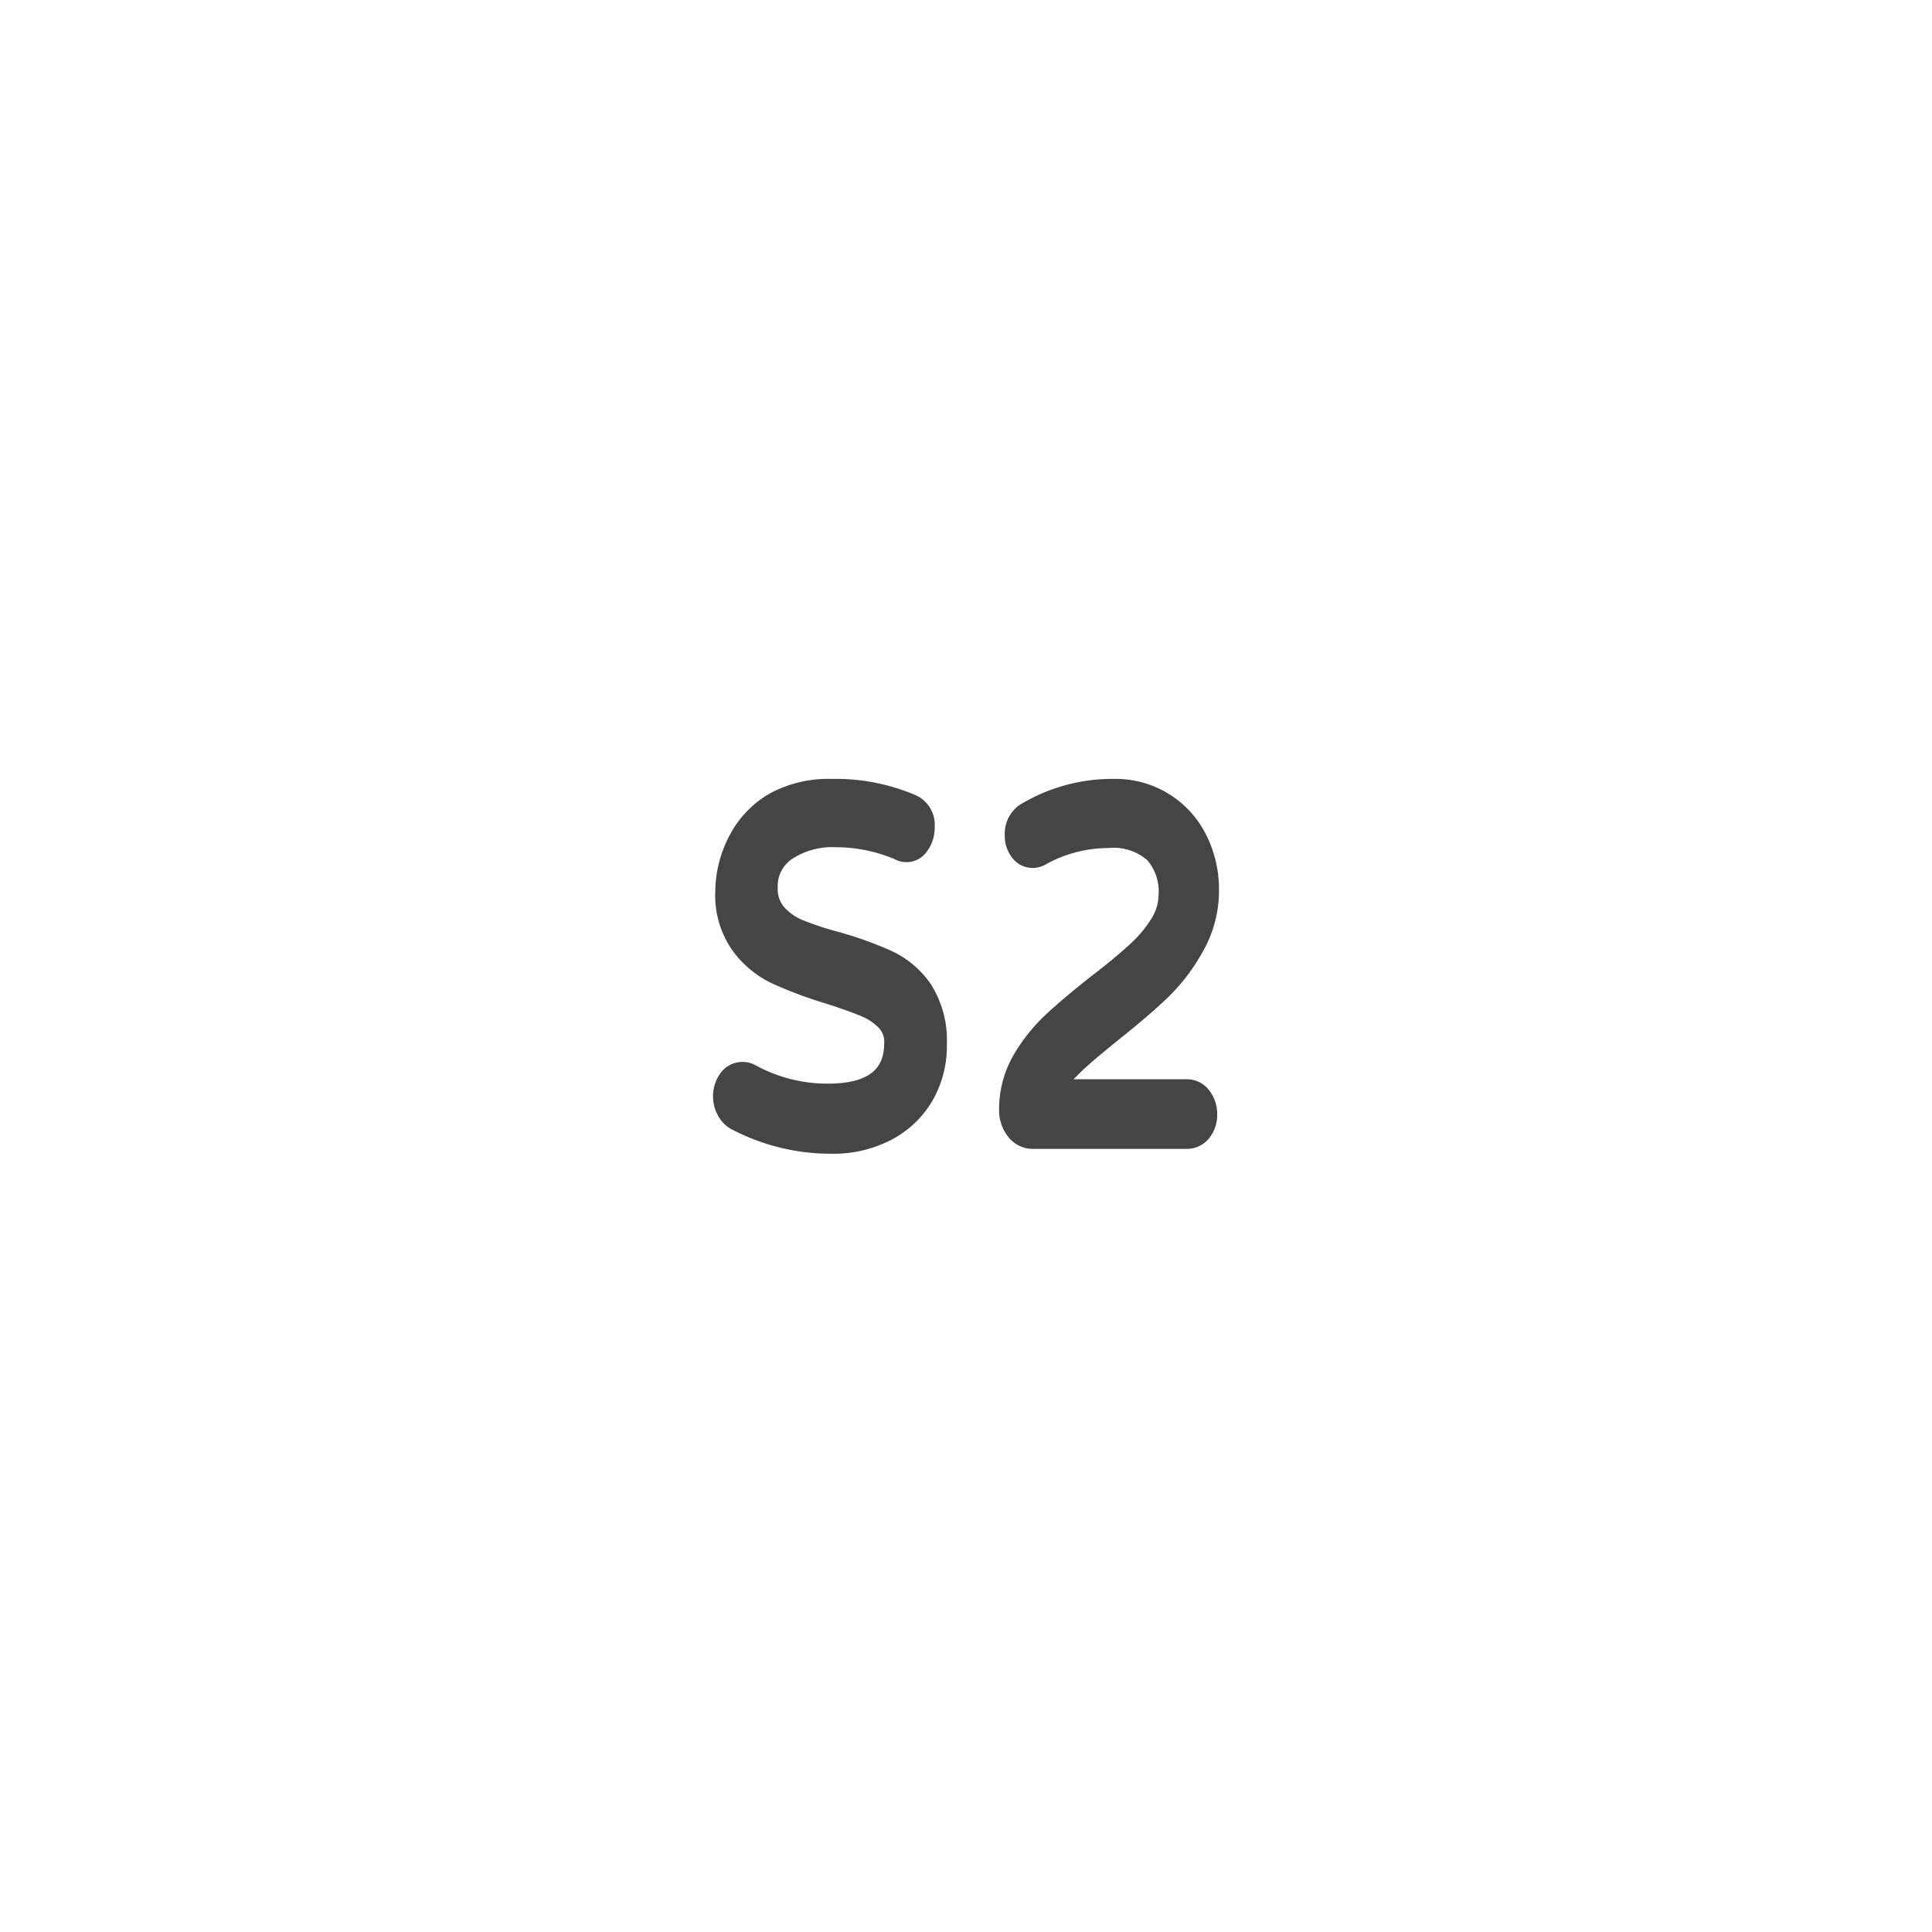 <svg id="Layer_1" data-name="Layer 1" xmlns="http://www.w3.org/2000/svg" viewBox="0 0 119.06 119.06"><defs><style>.cls-1{fill:#454546;}</style></defs><title>Artboard 1</title><path class="cls-1" d="M45.42,68.79a1.16,1.16,0,0,1-.49-.49A1.48,1.48,0,0,1,45,66.69a.87.87,0,0,1,.73-.37,1,1,0,0,1,.46.12A10,10,0,0,0,51,67.66q4.28,0,4.28-3.43a2.11,2.11,0,0,0-.55-1.49,3.78,3.78,0,0,0-1.36-.93A23.61,23.61,0,0,0,51.1,61a26.19,26.19,0,0,1-3.21-1.21A5.72,5.72,0,0,1,45.79,58a5,5,0,0,1-.89-3.1,6.46,6.46,0,0,1,.74-3.08,5.43,5.43,0,0,1,2.17-2.21,6.87,6.87,0,0,1,3.44-.82,11.65,11.65,0,0,1,4.87,1A1.16,1.16,0,0,1,56.81,51a1.46,1.46,0,0,1-.27.86.83.83,0,0,1-.71.39.93.93,0,0,1-.39-.12,10.21,10.21,0,0,0-3.95-.8,5.1,5.1,0,0,0-3.14.89,2.94,2.94,0,0,0-1.22,2.5,2.52,2.52,0,0,0,.58,1.74,3.84,3.84,0,0,0,1.44,1.05,19.66,19.66,0,0,0,2.37.79,20.24,20.24,0,0,1,3.12,1.13,5.28,5.28,0,0,1,2,1.75,5.44,5.44,0,0,1,.85,3.22,5.84,5.84,0,0,1-.78,3,5.52,5.52,0,0,1-2.21,2.07,7,7,0,0,1-3.28.74A12.35,12.35,0,0,1,45.42,68.79Z"/><path class="cls-1" d="M51.25,71.1a13.18,13.18,0,0,1-6.17-1.51,2,2,0,0,1-.82-.82,2.45,2.45,0,0,1,.14-2.64,1.68,1.68,0,0,1,2.15-.49A9.21,9.21,0,0,0,51,66.78c3.09,0,3.49-1.36,3.49-2.55a1.21,1.21,0,0,0-.31-.86,3.14,3.14,0,0,0-1.09-.74c-.51-.22-1.27-.49-2.24-.8a26.12,26.12,0,0,1-3.3-1.24,6.43,6.43,0,0,1-2.4-2,5.89,5.89,0,0,1-1.07-3.66A7.48,7.48,0,0,1,45,51.41a6.33,6.33,0,0,1,2.49-2.54A7.59,7.59,0,0,1,51.25,48a12.56,12.56,0,0,1,5.17,1,2,2,0,0,1,1.18,2,2.39,2.39,0,0,1-.43,1.4,1.54,1.54,0,0,1-2.05.54,9.38,9.38,0,0,0-3.63-.73,4.5,4.5,0,0,0-2.7.74,2,2,0,0,0-.86,1.77,1.68,1.68,0,0,0,.36,1.14,3.07,3.07,0,0,0,1.15.83,18.75,18.75,0,0,0,2.27.75A22.5,22.5,0,0,1,55,58.63a6,6,0,0,1,2.35,2,6.43,6.43,0,0,1,1,3.76,6.72,6.72,0,0,1-.91,3.48,6.31,6.31,0,0,1-2.53,2.38A7.73,7.73,0,0,1,51.25,71.1Zm-5.51-3.9a.13.13,0,0,0-.12,0,.57.57,0,0,0-.09.32.51.51,0,0,0,.07.26.36.36,0,0,0,.15.16h0a11.7,11.7,0,0,0,5.49,1.34,6.28,6.28,0,0,0,2.94-.66,4.57,4.57,0,0,0,1.88-1.76,4.77,4.77,0,0,0,.65-2.51,4.56,4.56,0,0,0-.67-2.67,4.41,4.41,0,0,0-1.72-1.49,20.45,20.45,0,0,0-3-1.09,20.69,20.69,0,0,1-2.44-.82,4.73,4.73,0,0,1-1.74-1.26,3.46,3.46,0,0,1-.79-2.35A3.84,3.84,0,0,1,47.9,51.5a5.94,5.94,0,0,1,3.59-1,10.88,10.88,0,0,1,4.23.86c.12.06.15.06.16.06A.62.62,0,0,0,56,51c0-.3-.07-.33-.18-.37a11,11,0,0,0-4.58-.93,6.23,6.23,0,0,0-3.08.72,4.66,4.66,0,0,0-1.84,1.87,5.42,5.42,0,0,0-.63,2.64,4,4,0,0,0,.7,2.53A4.71,4.71,0,0,0,48.21,59a24.61,24.61,0,0,0,3.11,1.17c1,.33,1.81.61,2.37.85a4.74,4.74,0,0,1,1.63,1.12,3.06,3.06,0,0,1,.79,2.12c0,1.61-.66,4.31-5.08,4.31a10.77,10.77,0,0,1-5.18-1.31A.2.2,0,0,0,45.74,67.2Z"/><path class="cls-1" d="M62.74,69.49a1.65,1.65,0,0,1-.37-1.12,5.68,5.68,0,0,1,.75-2.86,9.49,9.49,0,0,1,1.81-2.3c.71-.67,1.64-1.46,2.8-2.37,1-.78,1.79-1.43,2.38-2a7.87,7.87,0,0,0,1.47-1.76,3.79,3.79,0,0,0,.59-2A3.36,3.36,0,0,0,68.3,51.4a8.62,8.62,0,0,0-4.19,1.07.92.92,0,0,1-.47.15.82.82,0,0,1-.66-.33,1.27,1.27,0,0,1-.27-.83,1.24,1.24,0,0,1,.54-1.11,10.32,10.32,0,0,1,5.44-1.52,5.58,5.58,0,0,1,2.85.76,5.5,5.5,0,0,1,2,2.13,6.92,6.92,0,0,1-.1,6.42,11.61,11.61,0,0,1-2,2.64c-.79.75-1.81,1.63-3.07,2.62s-2,1.68-2.58,2.25a5,5,0,0,0-1.21,1.74h8.52a.93.93,0,0,1,.75.37,1.41,1.41,0,0,1,.31.91,1.32,1.32,0,0,1-.31.89,1,1,0,0,1-.75.36H63.67A1.15,1.15,0,0,1,62.74,69.49Z"/><path class="cls-1" d="M73.12,70.8H63.67a1.9,1.9,0,0,1-1.51-.71h0a2.6,2.6,0,0,1-.59-1.72,6.69,6.69,0,0,1,.87-3.32,11.1,11.1,0,0,1,2-2.52c.73-.68,1.69-1.49,2.86-2.41,1-.76,1.76-1.41,2.33-1.93a7.44,7.44,0,0,0,1.32-1.57,2.86,2.86,0,0,0,.45-1.53A2.92,2.92,0,0,0,70.69,53a3.18,3.18,0,0,0-2.39-.74,8,8,0,0,0-3.84,1,1.59,1.59,0,0,1-2.07-.38,2.19,2.19,0,0,1-.47-1.42,2.15,2.15,0,0,1,.92-1.86A11,11,0,0,1,68.69,48a6.22,6.22,0,0,1,5.57,3.31,7.47,7.47,0,0,1,.86,3.61,7.55,7.55,0,0,1-1,3.73A12,12,0,0,1,72,61.44c-.8.77-1.85,1.67-3.12,2.68-1.11.9-2,1.64-2.52,2.19-.07.07-.14.13-.2.2h7a1.71,1.71,0,0,1,1.34.66,2.37,2.37,0,0,1,.51,1.5,2.28,2.28,0,0,1-.52,1.5A1.74,1.74,0,0,1,73.12,70.8ZM68.3,50.52a4.58,4.58,0,0,1,3.51,1.25,5.1,5.1,0,0,1,.43,5.84,9.23,9.23,0,0,1-1.62,1.94c-.6.55-1.42,1.22-2.43,2s-2,1.67-2.75,2.32A9,9,0,0,0,63.79,66a4.72,4.72,0,0,0-.63,2.39.73.73,0,0,0,.16.52h0a.39.39,0,0,0,.35.15h9.45a.19.19,0,0,0,.17-.08.36.36,0,0,0,.09-.29.48.48,0,0,0-.1-.32.18.18,0,0,0-.16-.08H63.4l.47-1.22A5.8,5.8,0,0,1,65.28,65c.6-.58,1.49-1.35,2.64-2.3s2.25-1.84,3-2.57a10.82,10.82,0,0,0,1.87-2.44,5.57,5.57,0,0,0,.73-2.8,5.45,5.45,0,0,0-.64-2.7,4.55,4.55,0,0,0-1.72-1.81,4.77,4.77,0,0,0-2.48-.66,9.65,9.65,0,0,0-5.06,1.41c-.06.05-.12.11-.12.34a.36.36,0,0,0,.06.24h.19A9.43,9.43,0,0,1,68.3,50.52Z"/></svg>